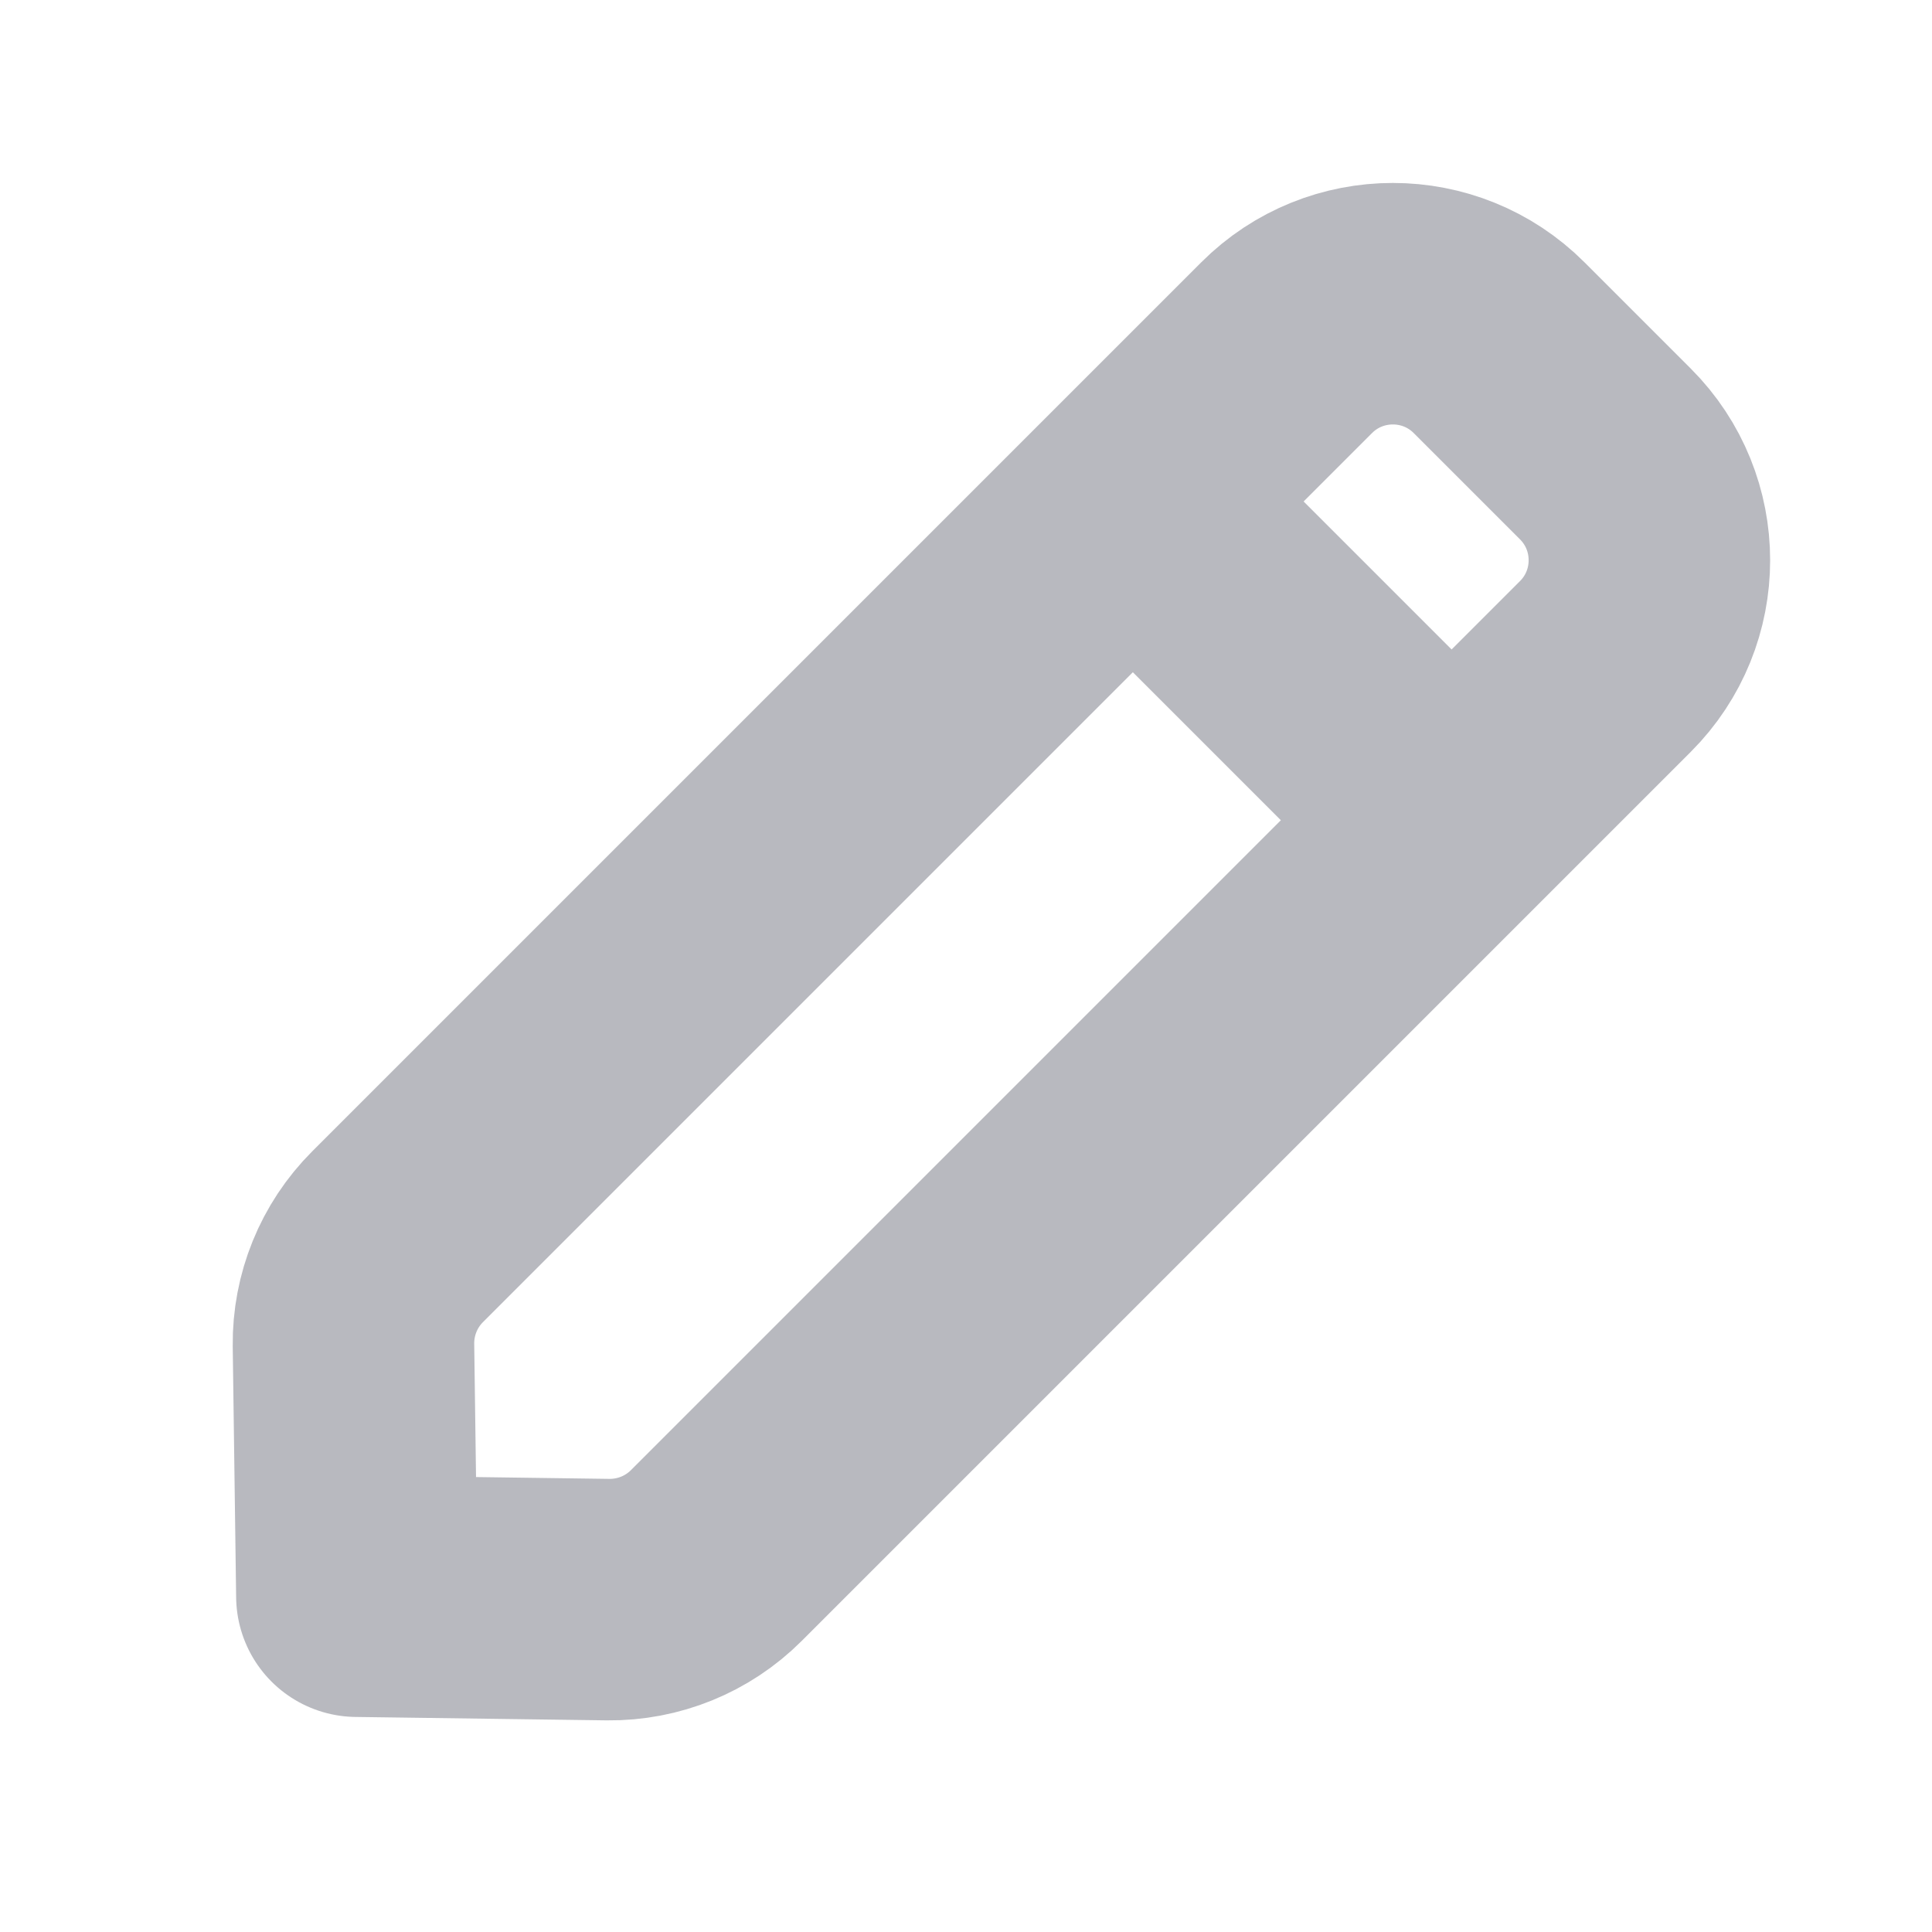 <?xml version="1.0" encoding="UTF-8"?>
<svg width="12px" height="12px" viewBox="0 0 12 12" version="1.1" xmlns="http://www.w3.org/2000/svg" xmlns:xlink="http://www.w3.org/1999/xlink">
  <g stroke="none" stroke-width="1" fill="none" fill-rule="evenodd">
    <g stroke="#B8B9BF" stroke-width="1.5">
      <g transform="translate(5.929, 6.202) rotate(45) translate(-5.929, -6.202) translate(4.529, 0.952)">
        <path d="M0.933,-3.79316283e-13 L1.867,-3.79316283e-13 C2.382,-3.79521995e-13 2.8,0.418 2.8,0.933 L2.8,8.743 C2.8,8.995 2.698,9.236 2.518,9.412 L1.4,10.5 L1.4,10.5 L0.282,9.412 C0.102,9.236 -8.85952748e-15,8.995 -7.33605886e-15,8.743 L-7.33605886e-15,0.933 C-7.28816291e-15,0.418 0.418,-3.79443638e-13 0.933,-3.79316283e-13 Z" stroke-linejoin="round"/>
        <line x1="0.35" y1="2.284" x2="2.45" y2="2.284" stroke-linecap="square"/>
      </g>
    </g>
  </g>
</svg>
